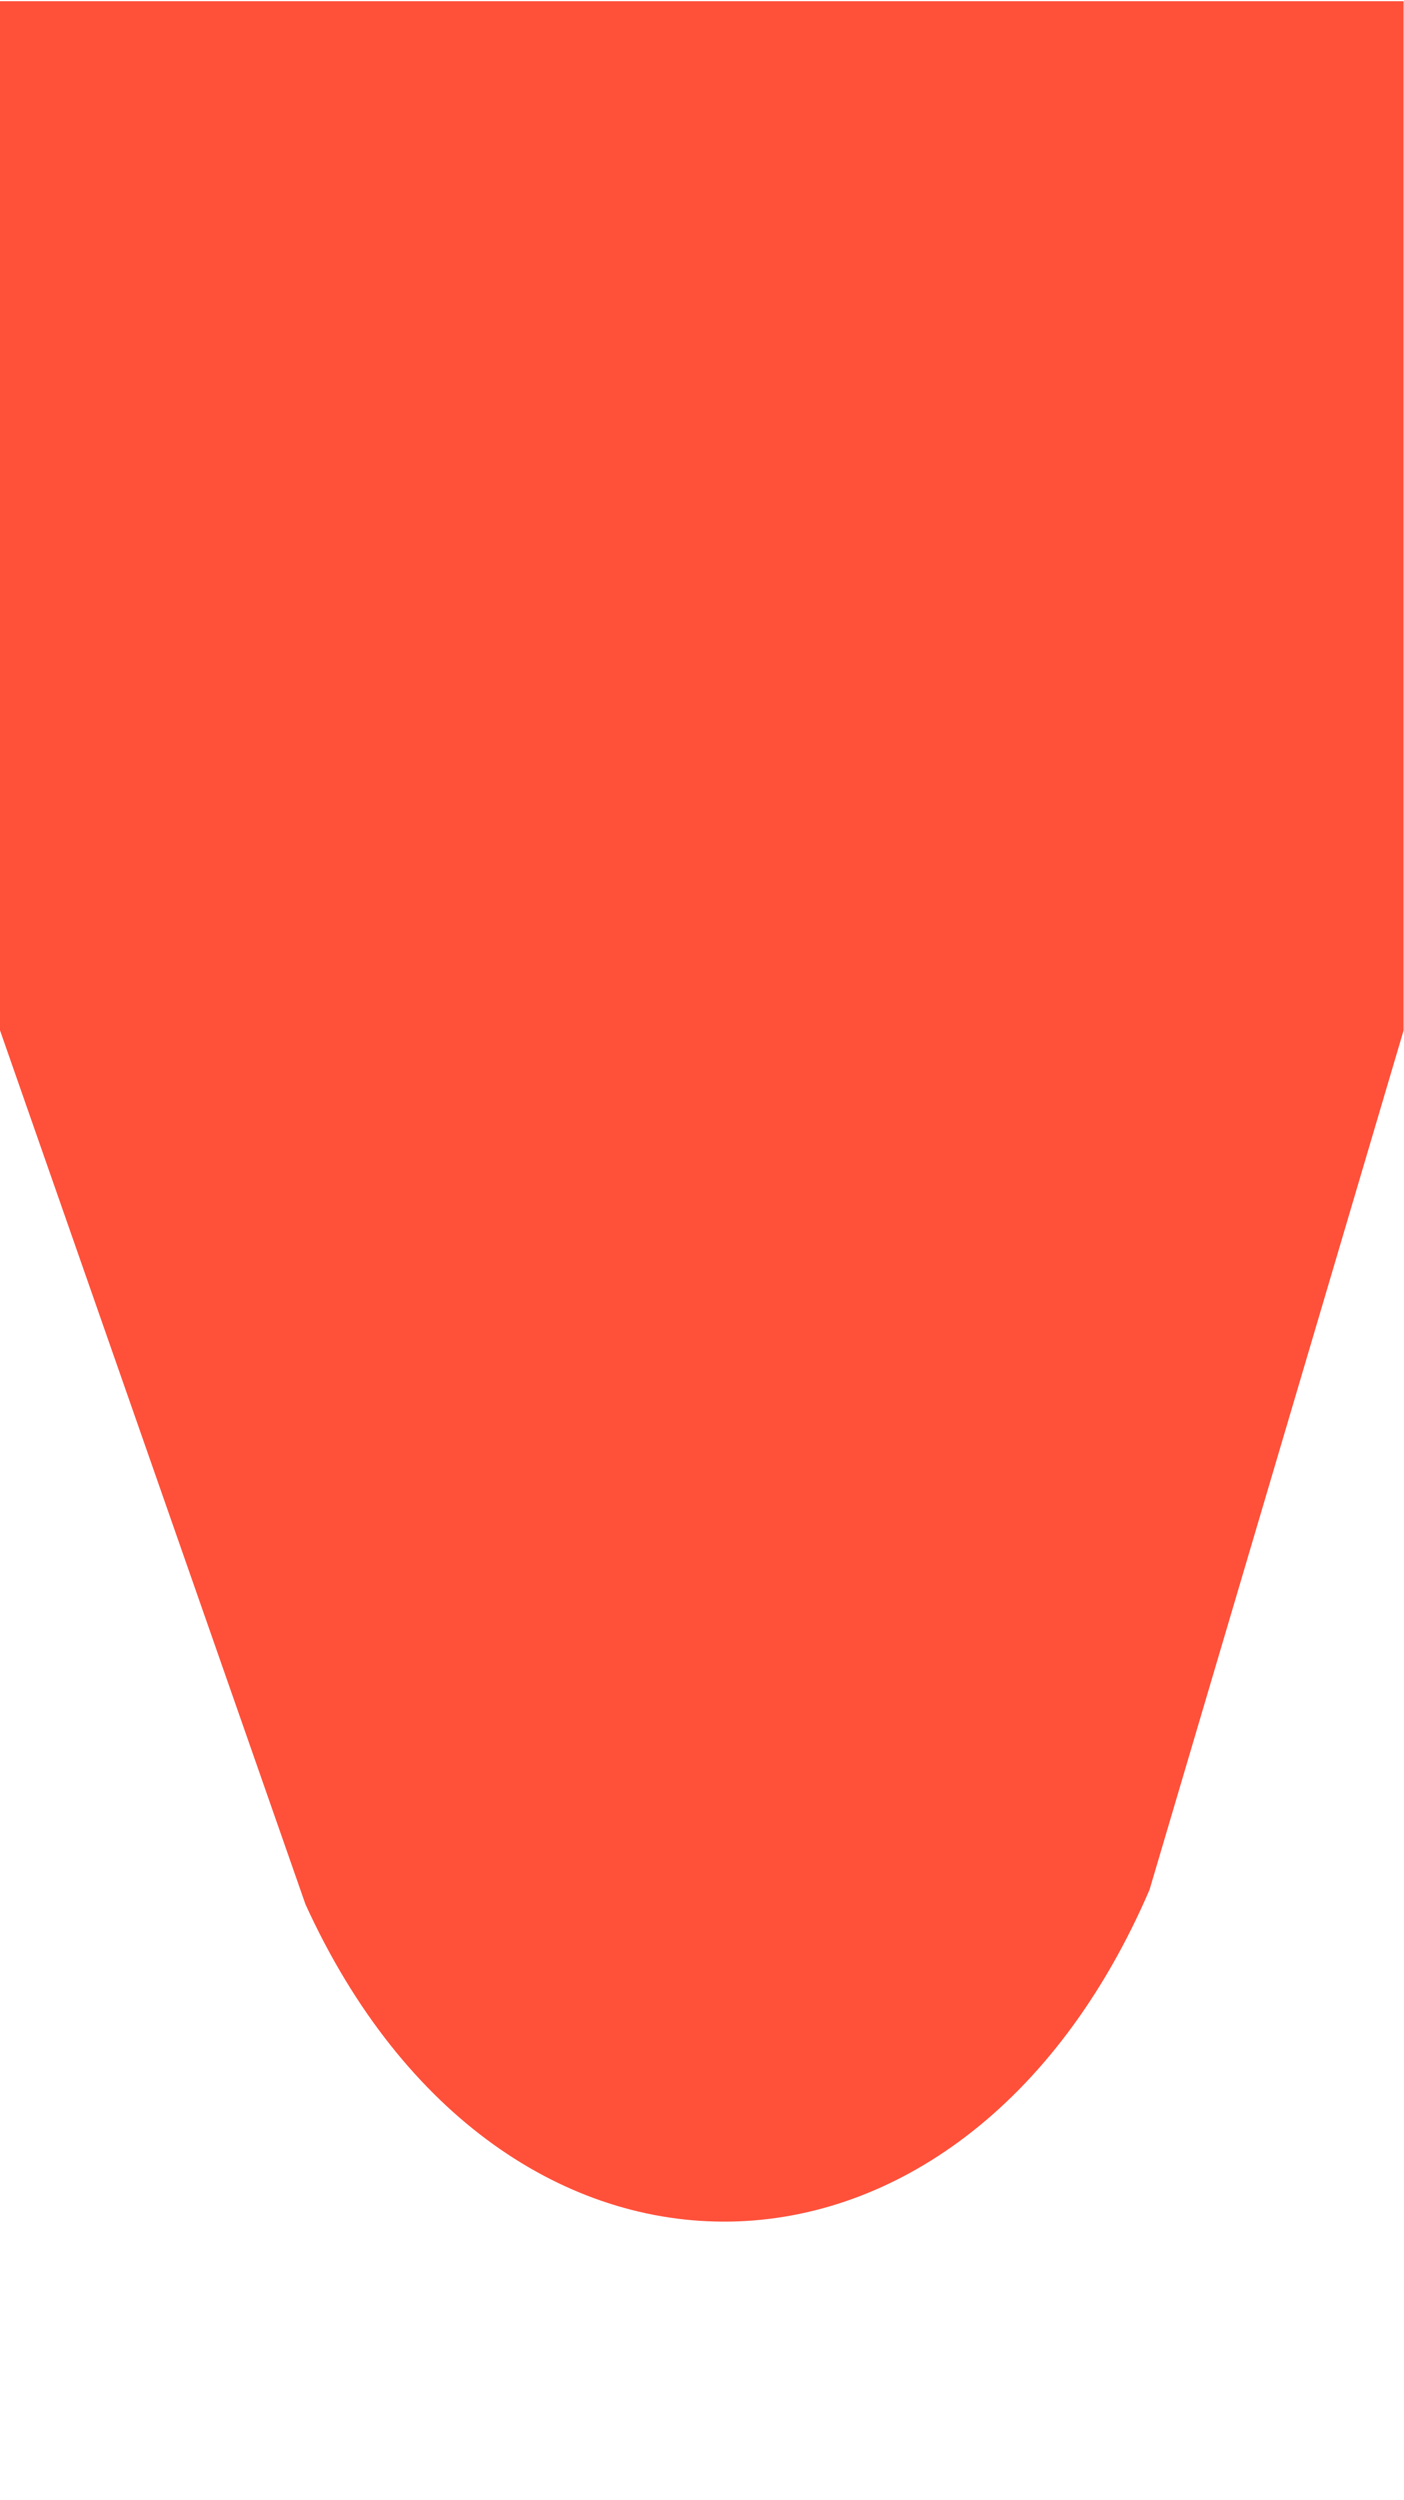 <svg xmlns="http://www.w3.org/2000/svg" width="417.422" height="743" viewBox="0 0 417.422 743">
  <defs>
    <style>
      .cls-1 {
        fill: #ff503a;
      }

      .cls-2 {
        fill: none;
      }
    </style>
  </defs>
  <g id="BG-mobile" transform="translate(-2869.578 7)">
    <path id="Path_65" data-name="Path 65" class="cls-1" d="M5080.646,533.877l-255.438-75.548H4519.345V875.638h305.862l259.75-90.817C5212.579,726.643,5210.225,589.668,5080.646,533.877Z" transform="translate(3745.216 -4525.988) rotate(90)"/>
    <rect id="Rectangle_14" data-name="Rectangle 14" class="cls-2" width="417" height="743" transform="translate(2870 -7)"/>
  </g>
</svg>
